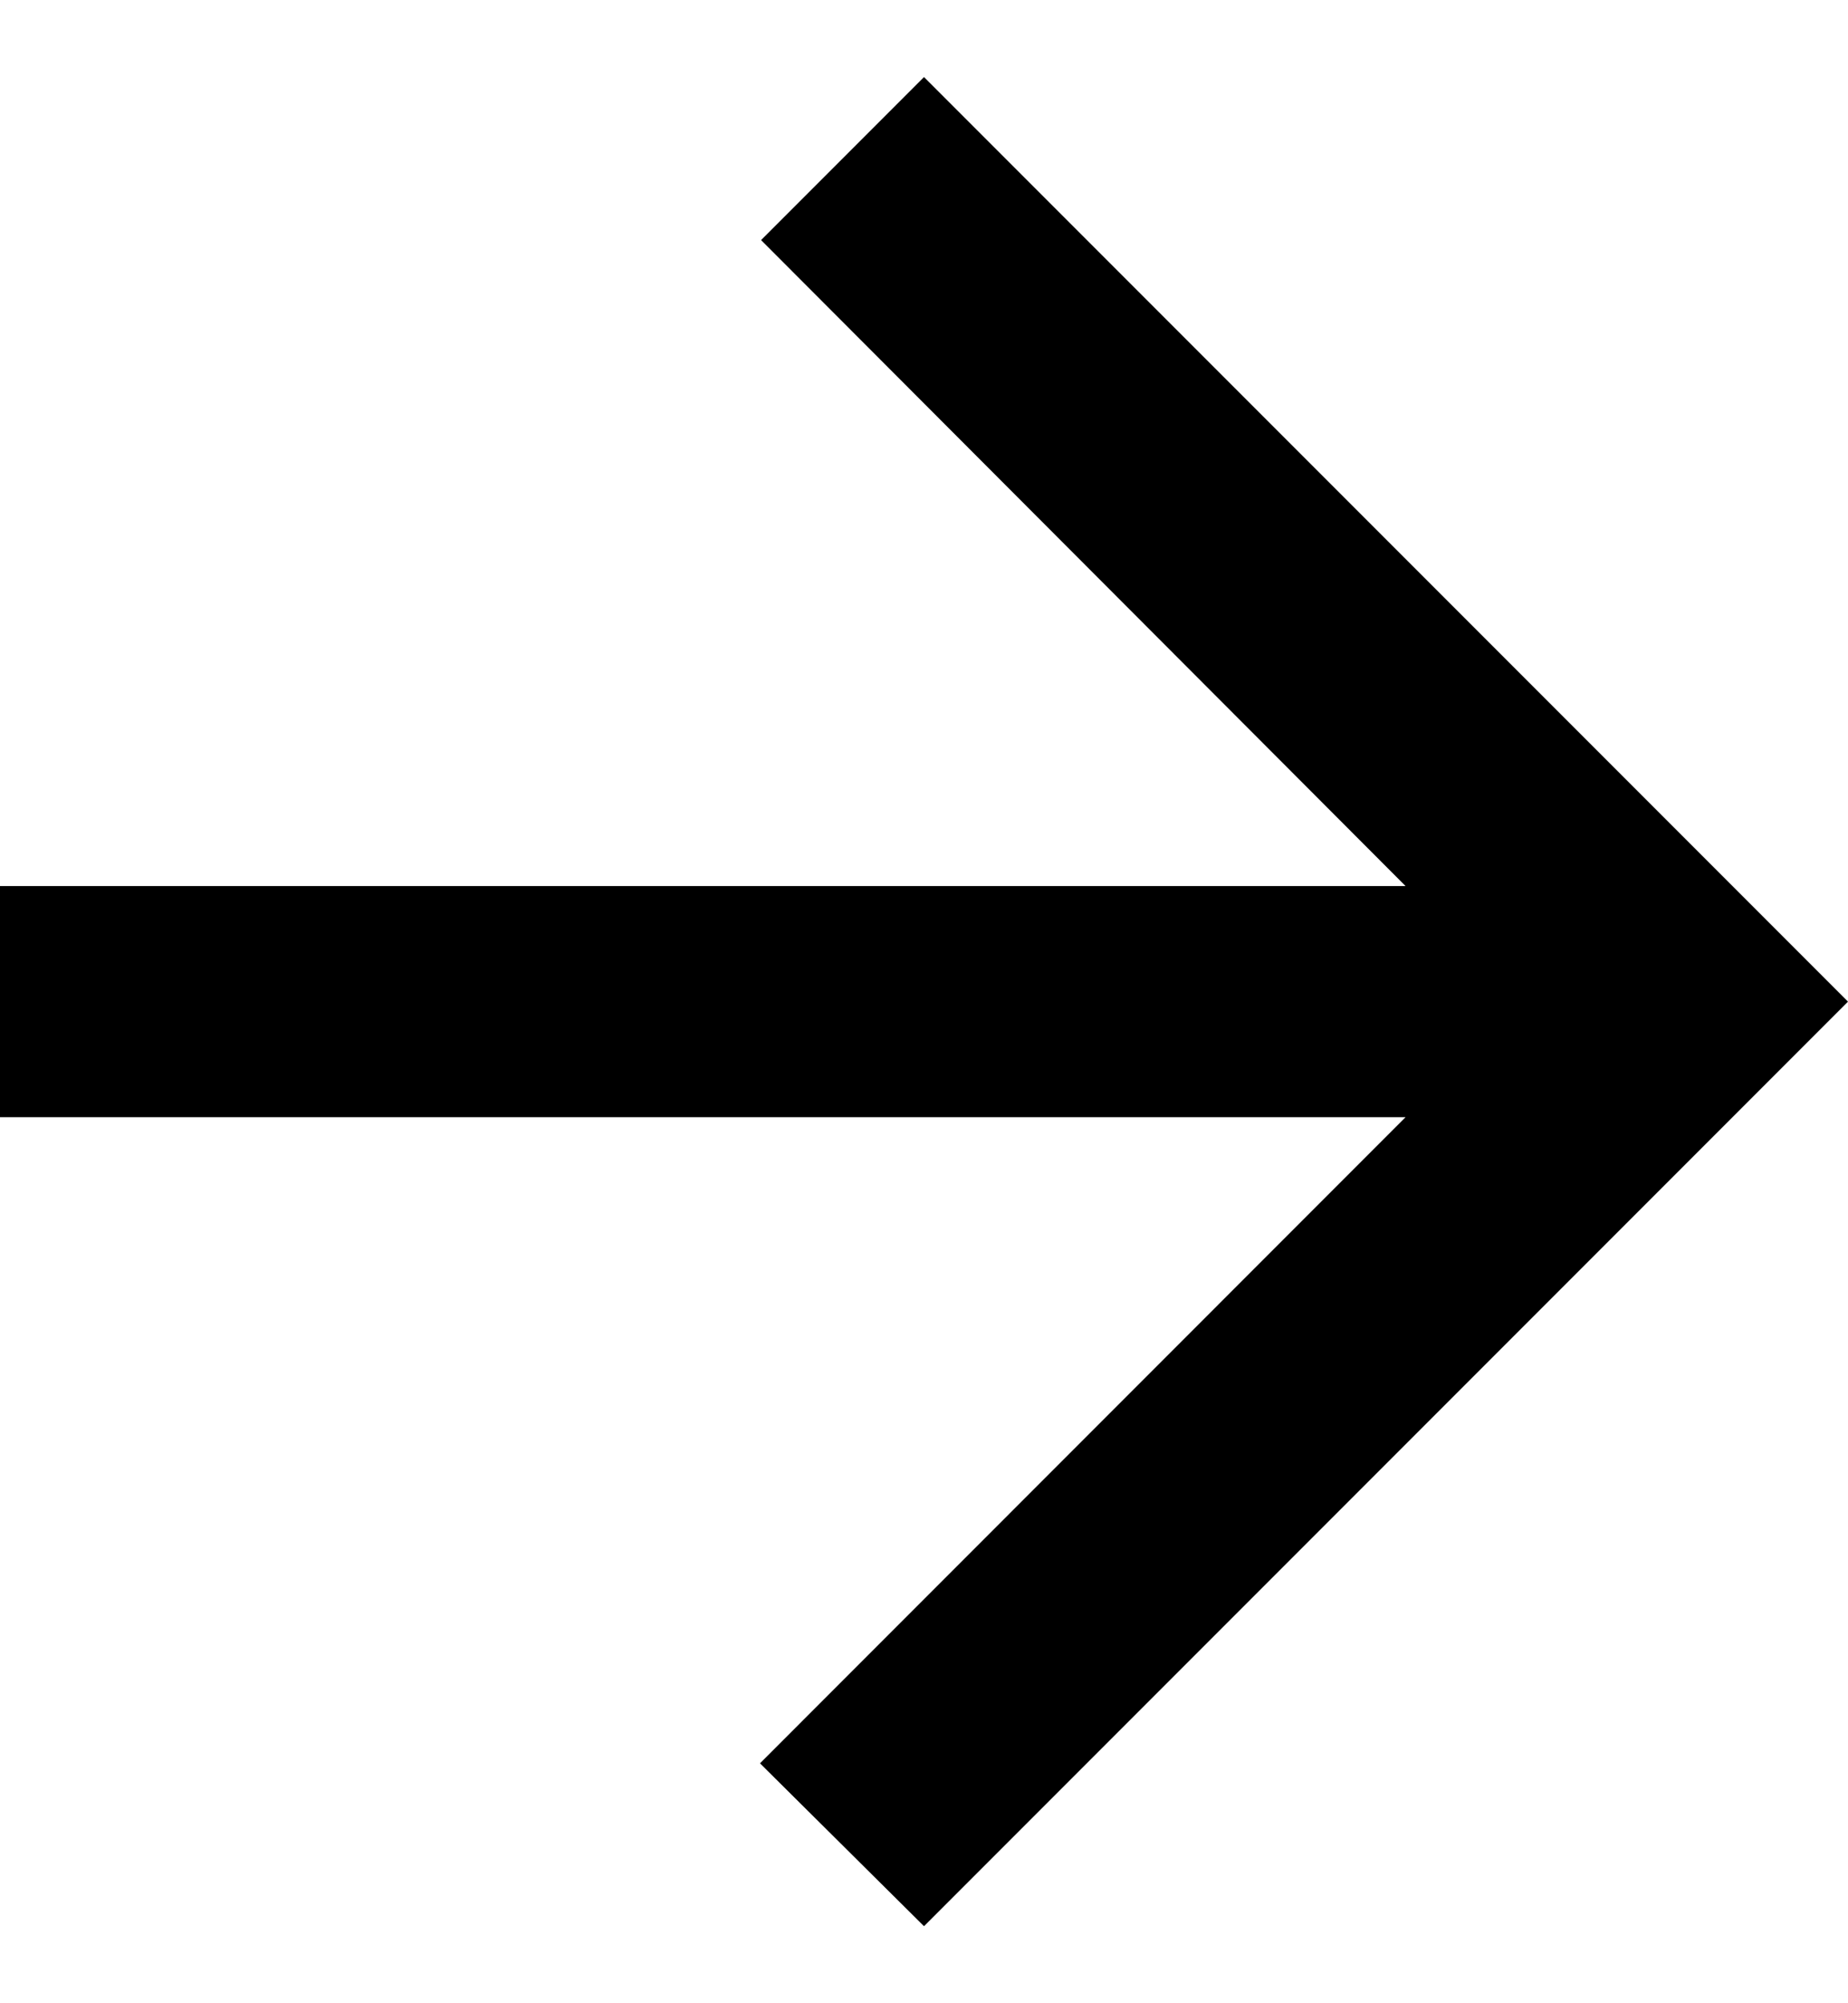 <svg width="12" height="13" viewBox="0 0 12 13" fill="none" xmlns="http://www.w3.org/2000/svg">
<path d="M0 7.25L9.127 7.25L4.935 11.443L6 12.5L12 6.5L6 0.5L4.942 1.558L9.127 5.75L0 5.75L0 7.25Z" fill="black"/>
</svg>